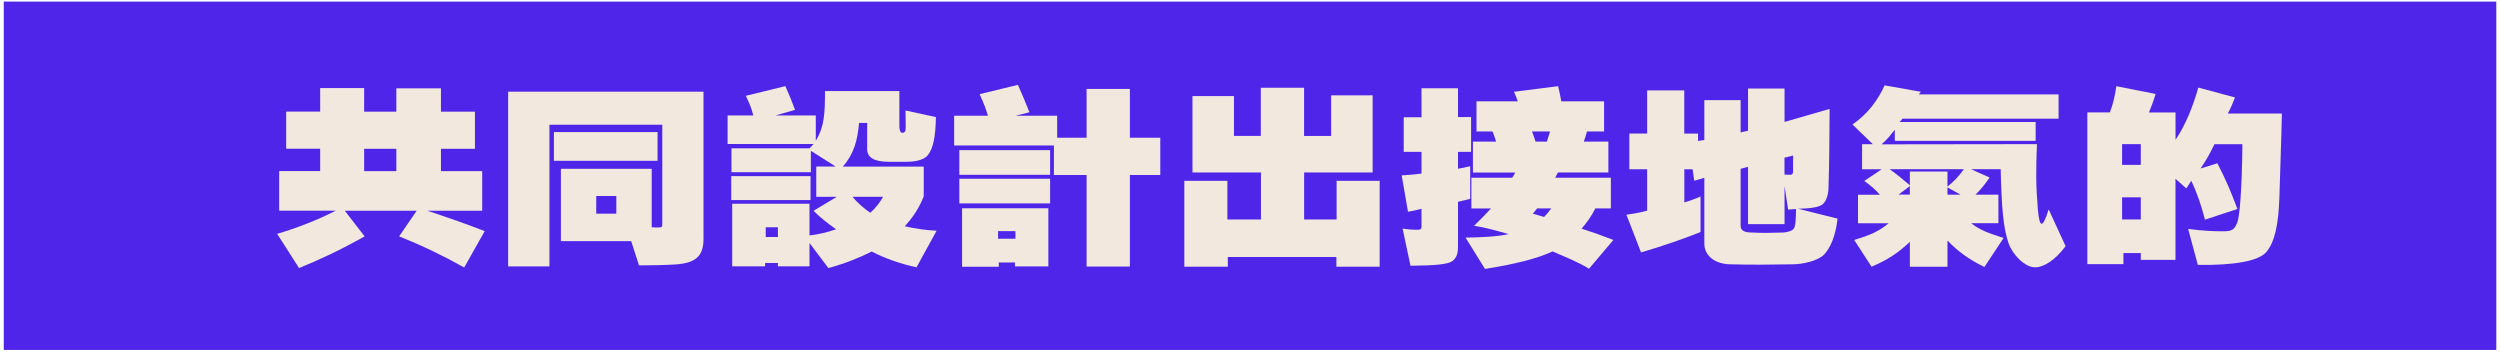 <svg width="472" height="67" viewBox="0 0 472 67" fill="none" xmlns="http://www.w3.org/2000/svg">
<path d="M471.3 0.3H0.71V66.07H471.3V0.3Z" fill="#4F26E9"/>
<path d="M68.75 16.64V21.08H74.83V16.68H83.25V21.08H89.67V28.09H83.25V32.31H91.04V39.79H80.7C84.32 41 87.76 42.17 91.51 43.64L87.64 50.5C83.6 48.26 80.11 46.54 75.35 44.63L78.67 39.79H65.1L68.84 44.63C64.33 47.16 60.5 48.96 56.46 50.61L52.33 44.15C56.03 43.05 59.86 41.58 63.39 39.78H52.71V32.3H60.45V28.08H54.03V21.07H60.45V16.63H68.75V16.64ZM68.75 28.09V32.31H74.83V28.09H68.75Z" fill="#F2E8DE"/>
<path d="M127.63 49.92C125.29 50.07 122.87 50.1 120.65 50.1L119.16 45.52H105.9V31.87H123.04V42.91C123.21 42.95 124.19 42.95 124.32 42.95C125 42.95 125.04 42.8 125.04 42.29V23.55H103.73V50.29H95.94V17.31H132.82V45.15C132.82 48.37 131.29 49.66 127.63 49.92ZM104.58 24.93H124.15V30.36H104.58V24.93ZM112.57 40.34H116.36V37H112.57V40.34Z" fill="#F2E8DE"/>
<path d="M155.76 17.19H169.8V23.76C169.8 24.16 169.84 25.12 170.4 25.08C171.04 25.04 171 24.38 171 23.72L170.96 20.86L176.7 22.11C176.62 25.92 176.19 27.91 175.25 29.19C174.4 30.4 172.27 30.55 171 30.55H167.89C165 30.55 163.72 29.74 163.72 28.13V23.21H162.19C161.89 26.51 161.25 29.01 159.13 31.46H174.4V37.07C173.46 39.49 172.1 41.32 170.83 42.72C172.7 43.16 174.66 43.45 176.83 43.56L173.04 50.46C169.93 49.8 167.25 48.85 164.57 47.49C162.27 48.66 159.51 49.76 156.4 50.61L152.83 45.88V50.28H146.87V49.66H144.45V50.28H138.24V38.47H152.83V44.45C154.45 44.27 156.23 43.86 157.85 43.28C156.28 42.18 154.87 41.08 153.6 39.8L157.98 37.16H154.11V31.44H157.77L153.09 28.47V32.51H138.1V28H152.86C153.12 27.71 153.37 27.49 153.58 27.19H137.37V21.8H142.22C141.88 20.37 141.5 19.56 140.82 18.09L148.27 16.26C148.99 17.87 149.38 18.79 150.1 20.74L146.4 21.8H154.02V26.57C155.63 23.98 155.76 21.41 155.76 17.19ZM138.06 33.26H153.03V37.77H138.06V33.26ZM144.57 42.91V44.74H146.87V42.91H144.57ZM164.31 40.16C165.2 39.43 166.14 38.22 166.73 37.15H160.94C161.8 38.21 163.16 39.42 164.31 40.16Z" fill="#F2E8DE"/>
<path d="M205.15 26V16.79H213.32V26H219.06V33.04H213.32V50.32H205.15V33.04H198.98V27.46H180.14V21.85H186.52C186.09 20.38 185.63 19.25 184.95 17.78L192.18 16.02C193.07 18 193.58 19.25 194.35 21.19L191.76 21.85H199.59V26H205.15ZM181.12 33V28.34H198.26V33H181.12ZM181.12 38.4V33.74H198.26V38.4H181.12ZM191.63 49.55H188.57V50.36H181.64V39.32H197.93V50.29H191.63V49.55ZM188.44 43.64V45.07H191.72V43.64H188.44Z" fill="#F2E8DE"/>
<path d="M238.04 25.67V16.57H246.21V25.67H251.32V18H259.15V32.56H246.22V41.44H252.35V34.14H260.48V50.35H252.31V48.52H231.81V50.35H223.6V34.14H231.73V41.44H238.07V32.56H225.14V18.14H232.97V25.66H238.04V25.67Z" fill="#F2E8DE"/>
<path d="M274.21 49.29C273.36 49.91 270.98 50.13 266.3 50.17L264.81 43.16C266 43.34 266.81 43.38 267.4 43.38C268.04 43.38 268.38 43.38 268.38 42.79V39.42C267.57 39.6 267.02 39.79 265.83 39.97L264.64 33.11C266.13 33.04 267.32 32.89 268.38 32.78V28.67H265.02V22.14H268.38V16.67H275.27V22.1H277.74V28.67H275.27V31.86C276.08 31.71 276.55 31.64 277.57 31.38V37.54C276.72 37.76 276.12 37.91 275.27 38.09V46.64C275.27 47.9 274.97 48.71 274.21 49.29ZM281.78 24.82H278.76V19.13H286.55C286.34 18.47 286.13 17.92 285.83 17.33L294.17 16.27C294.42 17.26 294.59 18.14 294.77 19.13H302.85V24.82H299.62C299.45 25.44 299.28 26.07 299.02 26.73H303.66V32.56H294.13L293.62 33.55H304.13V39.35H301.2C300.48 40.78 299.63 41.99 298.6 43.17C300.47 43.76 302.34 44.42 304.6 45.3L300.01 50.73C297.97 49.48 295.33 48.42 293.12 47.47C290.27 48.83 285.59 49.96 280.36 50.77L276.7 44.86C279.38 44.82 282.53 44.71 284.82 44.2C282.65 43.58 280.44 42.95 278.31 42.62C279.46 41.52 280.52 40.42 281.5 39.36H277.8V33.56H285.5C285.71 33.23 285.93 32.94 286.05 32.57H278.09V26.74H282.47C282.29 26.11 282.04 25.45 281.78 24.82ZM289.91 26.73H292.04C292.25 26.14 292.42 25.59 292.64 24.82H289.24C289.52 25.52 289.65 25.93 289.91 26.73ZM292.88 39.35H290.2C289.94 39.72 289.69 40.01 289.39 40.34L291.52 40.96C292.03 40.45 292.37 40.01 292.88 39.35Z" fill="#F2E8DE"/>
<path d="M317.99 17.08V25.22H320.59V26.61C320.97 26.57 321.4 26.5 321.78 26.43V18.91H328.63V25L330.03 24.67V16.71H336.92V23.02L345.43 20.56C345.39 25.66 345.39 30.46 345.22 35.38C345.22 36.63 344.84 37.91 344.16 38.53C343.56 39.08 341.99 39.37 339.48 39.41L346.93 41.28C346.55 44.62 345.57 46.78 344.42 48.03C343.23 49.28 340.29 49.9 338.42 49.9C334.34 49.97 330.68 50.01 326.59 49.9C323.78 49.83 321.78 48.29 321.78 46.01V33.57L319.87 34.12L319.57 31.96H318V38.2C319.36 37.83 319.92 37.58 321.06 37.1V43.81C317.53 45.2 314.47 46.27 309.83 47.66L307.07 40.54C308.86 40.28 309.79 40.1 310.98 39.77V31.96H307.62V25.21H310.98V17.07H317.99V17.08ZM330.71 43.9C332.67 44.01 334.67 43.97 336.71 43.9C337.39 43.86 338.5 43.61 338.75 43.02C338.96 42.62 339.09 41.3 339.09 39.46L337.6 39.57L336.92 35.13V42.32H330.03V31.5L328.63 31.87V42.62C328.62 43.61 329.52 43.9 330.71 43.9ZM338.53 32.34V29.37L336.91 29.77V32.96L337.85 33C338.32 33 338.53 32.93 338.53 32.34Z" fill="#F2E8DE"/>
<path d="M362.28 17.82H388.66V22.41H359.18C358.93 22.74 358.88 22.81 358.63 23.03H384.33V26.59H357.74V24.5C356.85 25.6 356.38 26.26 355.23 27.25L384.58 27.21C384.37 31.94 384.37 35.06 384.75 39.57C384.92 41.55 385.18 42.25 385.47 42.25C385.72 42.25 386.19 41.52 386.79 39.54L389.98 46.47C388.02 49.15 385.81 50.47 384.24 50.47C382.28 50.47 379.99 48.12 379.22 45.92C378.2 43.02 377.9 39.06 377.73 31.94H372.11L375.64 33.52C374.58 35.02 373.9 35.87 372.96 36.75H377.3V42.14H372.15C373.85 43.46 375.3 43.97 378.28 44.93L374.66 50.4C371.64 48.97 369.51 47.32 367.68 45.41V50.36H360.58V45.66C358.33 47.79 356.41 49.04 353.35 50.36L350.07 45.3C353.13 44.38 354.71 43.69 356.58 42.15H350.79V36.76H354.92C354.07 35.81 353.3 35.11 351.98 34.16L355.26 31.96H351.56V27.23H353.6L349.73 23.49C352.58 21.62 354.62 18.79 355.81 16.12L362.66 17.33L362.28 17.82ZM370.79 31.94H356.75C358.37 33.08 359.09 33.74 360.58 34.98V32.38H367.68V35.24C369 34.14 369.68 33.45 370.79 31.94ZM360.58 35.13L358.45 36.74H360.58V35.13ZM370.15 36.75L367.68 35.39V36.75H370.15Z" fill="#F2E8DE"/>
<path d="M405.72 21.23H410.74V26.4C412.57 23.72 414.02 20.16 415.04 16.53L421.97 18.4C421.46 19.68 421.12 20.49 420.61 21.44H430.82C430.78 23.05 430.74 25.58 430.35 37.25C430.18 42.31 429.5 45.72 427.84 47.63C426.39 49.24 422.01 50.12 414.95 50.01L413.12 43.22C416.1 43.62 418.52 43.7 420.18 43.66C421.63 43.62 421.97 43.04 422.39 42.05C422.86 40.95 423.28 35.59 423.37 27.23H418.09C417.2 29.03 416.6 30.16 415.45 31.82L418.64 30.83C420.34 34.09 421.28 36.44 422.43 39.45L416.3 41.47C415.62 38.87 414.85 36.52 413.71 34.13C413.41 34.61 413.11 35.08 412.77 35.56L410.73 33.76V49.06H404.18V47.78H400.9V49.87H394.09V21.22H398.34C398.94 19.68 399.28 18.21 399.57 16.27L406.97 17.74C406.53 19.25 406.19 20.06 405.72 21.23ZM400.65 27.21V31.13H404.18V27.21H400.65ZM400.65 37.26V41.44H404.18V37.26H400.65Z" fill="#F2E8DE"/>
</svg>
